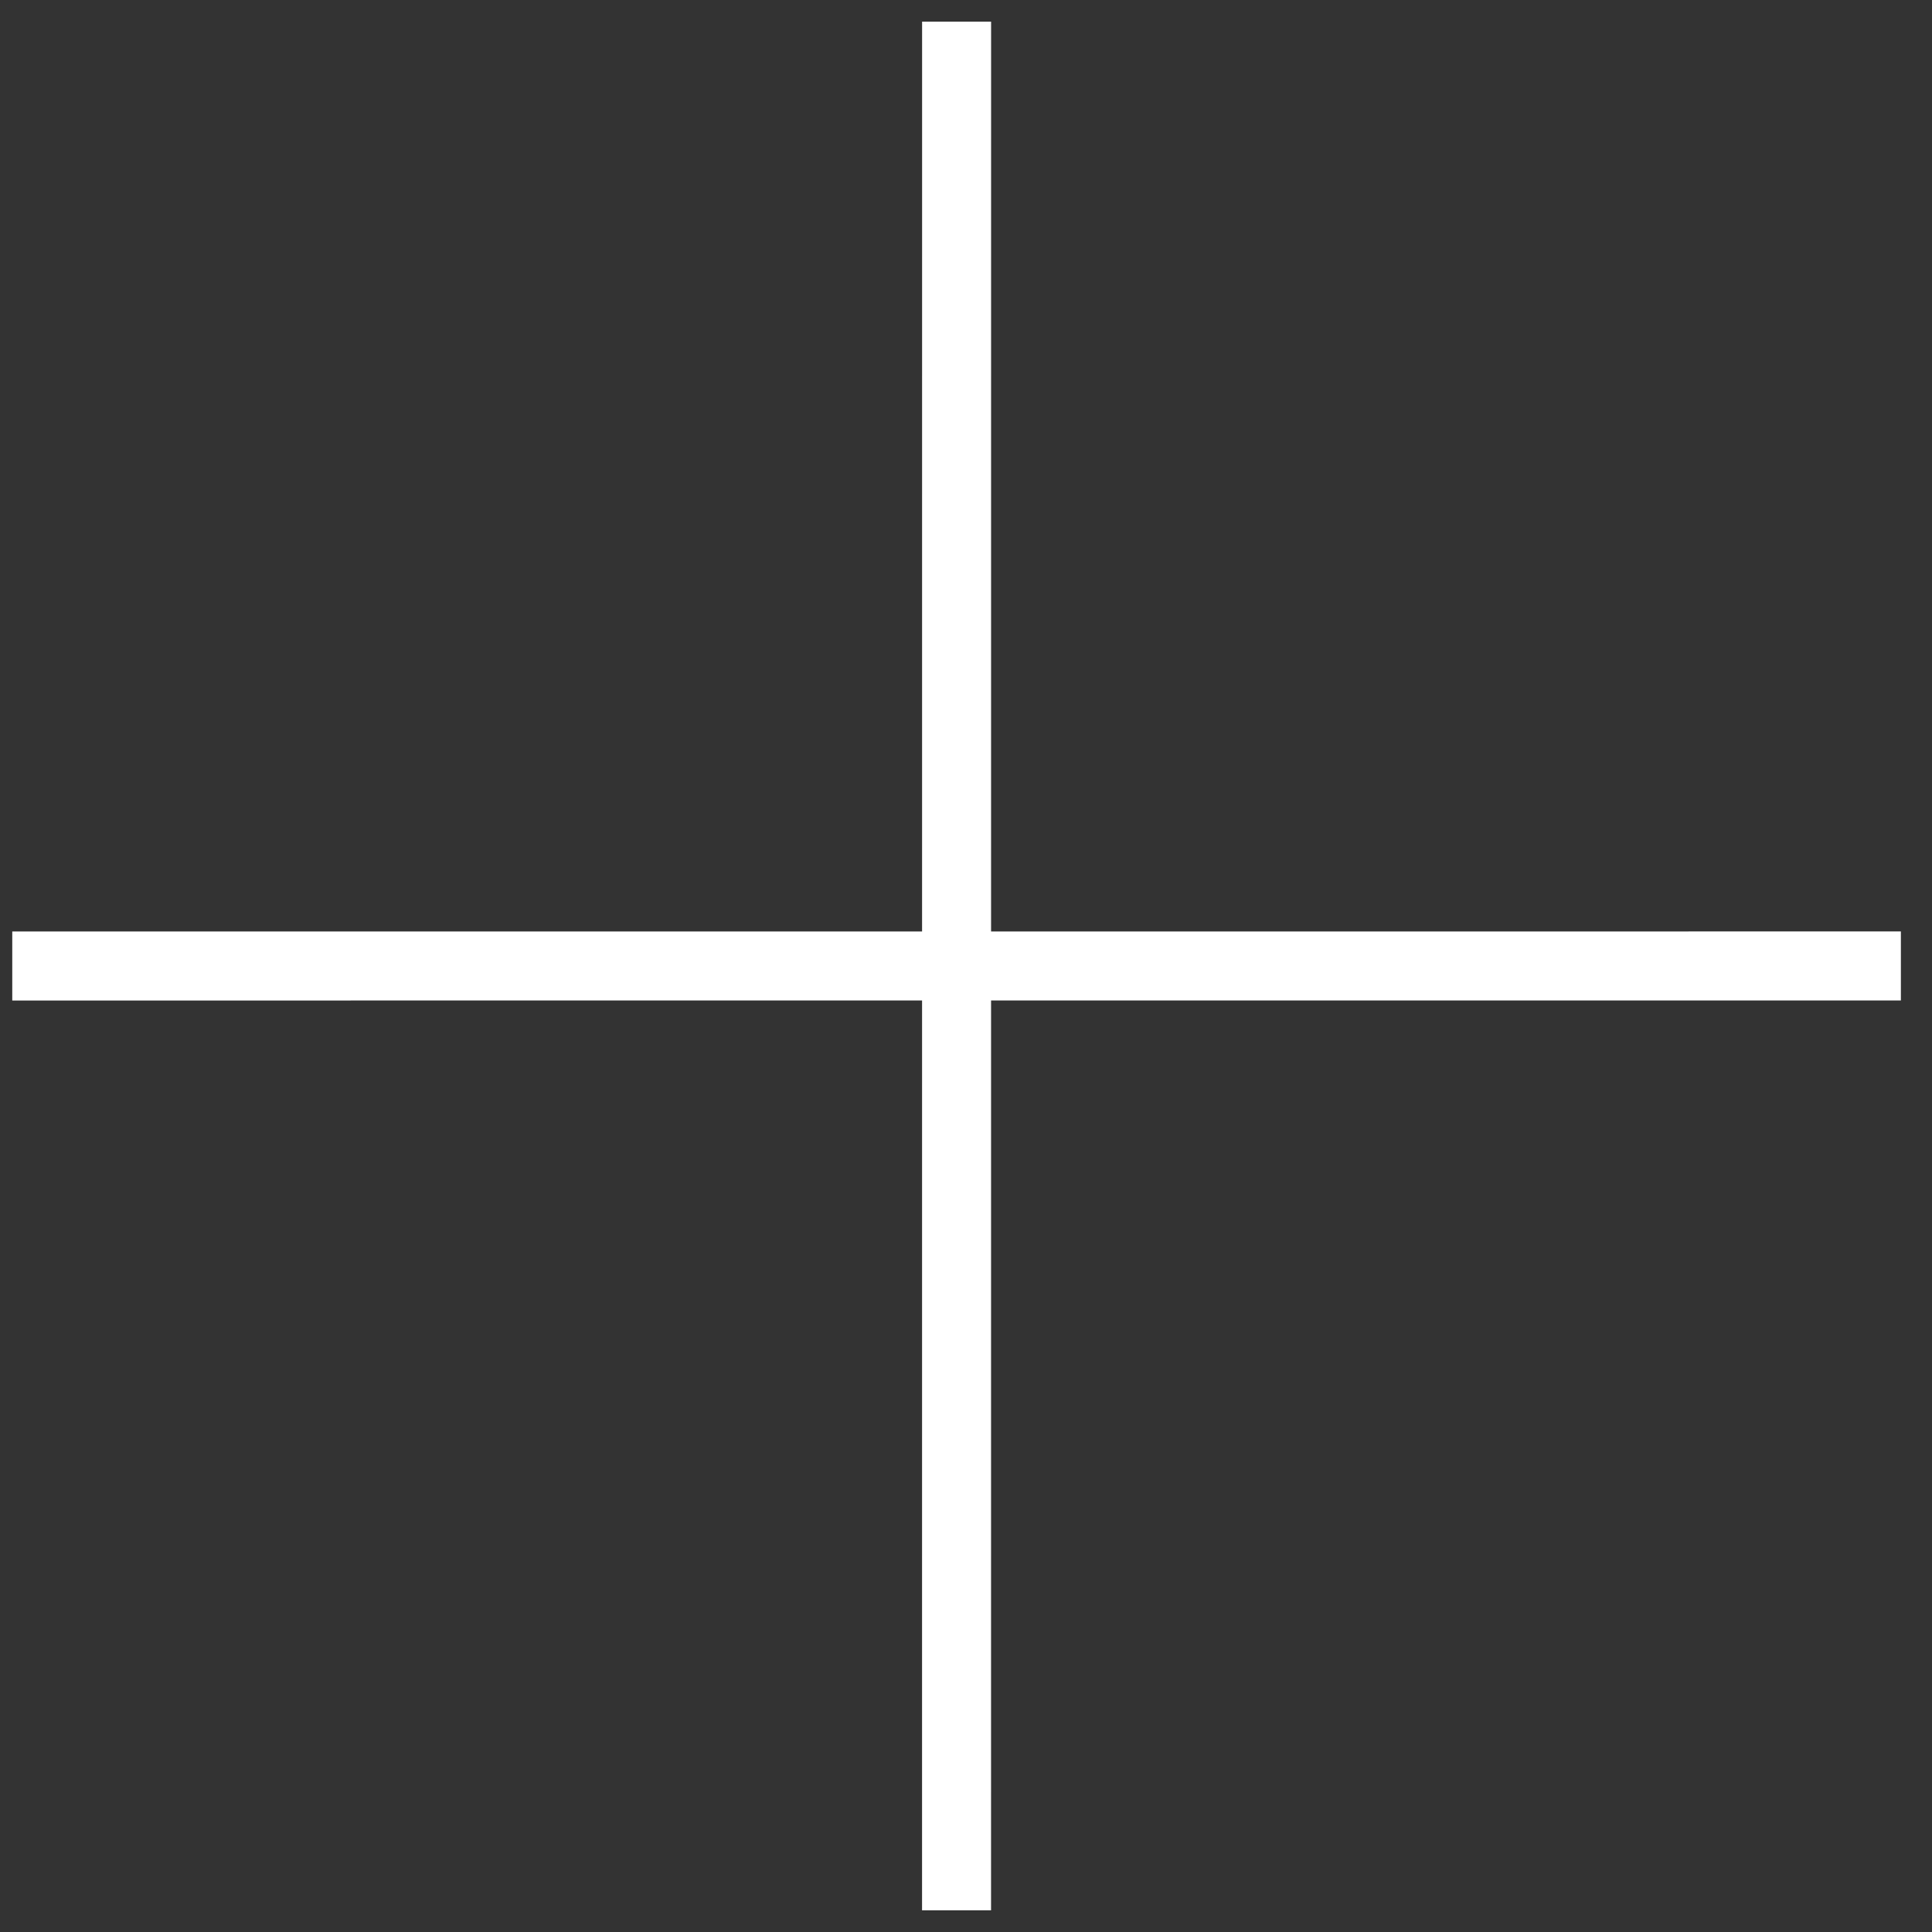 <?xml version="1.0" encoding="UTF-8"?>
<svg width="28px" height="28px" viewBox="0 0 28 28" version="1.1" xmlns="http://www.w3.org/2000/svg" xmlns:xlink="http://www.w3.org/1999/xlink">
    <rect x="0" y="0" width="28" height="28" fill="#333333" stroke="none"/>
    <!-- Generator: Sketch 48.2 (47327) - http://www.bohemiancoding.com/sketch -->
    <title>Group</title>
    <desc>Created with Sketch.</desc>
    <defs></defs>
    <g id="Page-1" stroke="none" stroke-width="1" fill="none" fill-rule="evenodd">
        <g id="Group" stroke="#FFFFFF">
            <path d="M4.186,4.323 L23.541,23.677" id="Shape" transform="translate(13.863, 14) rotate(-45) translate(-13.863, -14) "></path>
            <path d="M23.541,4.323 L4.186,23.677" id="Shape" transform="translate(13.863, 14) rotate(-45) translate(-13.863, -14) "></path>
        </g>
    </g>
</svg>